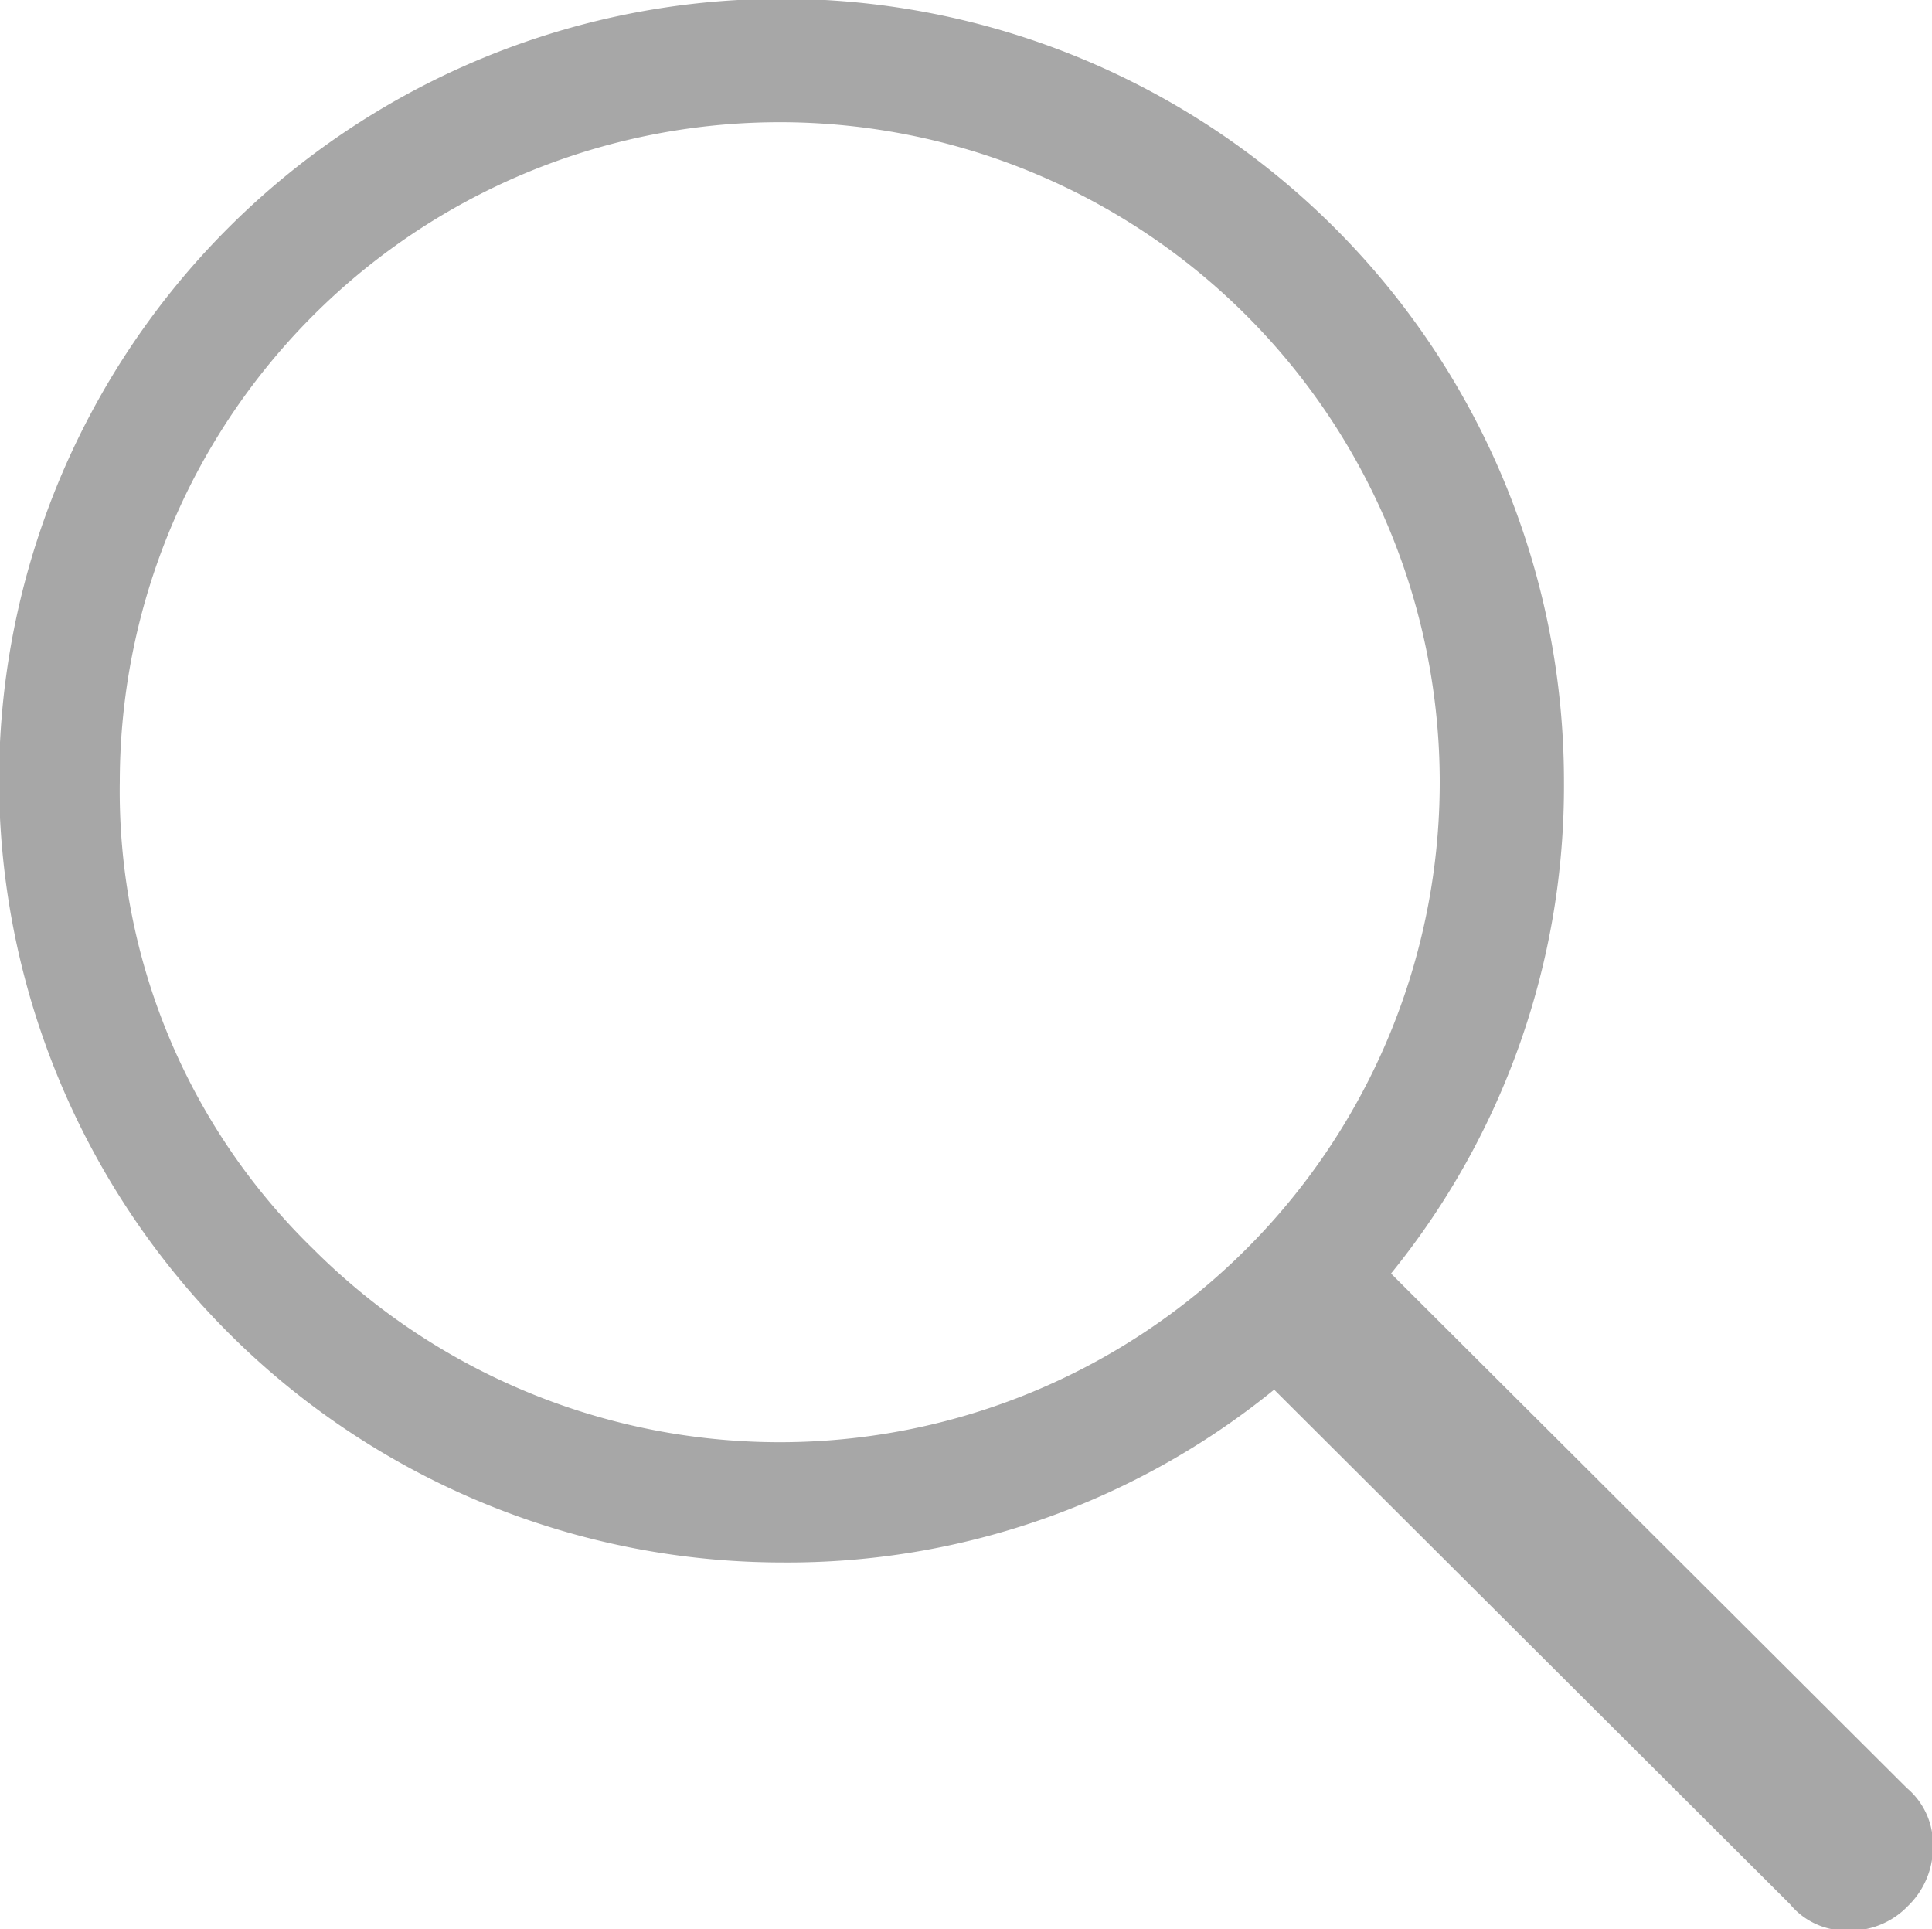 <svg xmlns="http://www.w3.org/2000/svg" width="20" height="19.969" viewBox="0 0 20 19.969">
<defs>
    <style>
      .cls-1 {
        fill: #a7a7a7;
        fill-rule: evenodd;
      }
    </style>
  </defs>
  <path id="U" class="cls-1" d="M1336.99,177.086a8.112,8.112,0,0,0,8.1,8.088,7.98,7.98,0,0,0,5.1-1.789l5.34,5.326a0.752,0.752,0,0,0,.6.273,0.824,0.824,0,0,0,.62-0.253,0.847,0.847,0,0,0,.26-0.622,0.76,0.76,0,0,0-.27-0.6l-5.34-5.326a8,8,0,0,0,1.79-5.094A8.1,8.1,0,0,0,1336.99,177.086Zm1.25,0a6.832,6.832,0,1,1,2,4.841A6.612,6.612,0,0,1,1338.24,177.086Z" transform="translate(-1337 -169)"/>
</svg>
